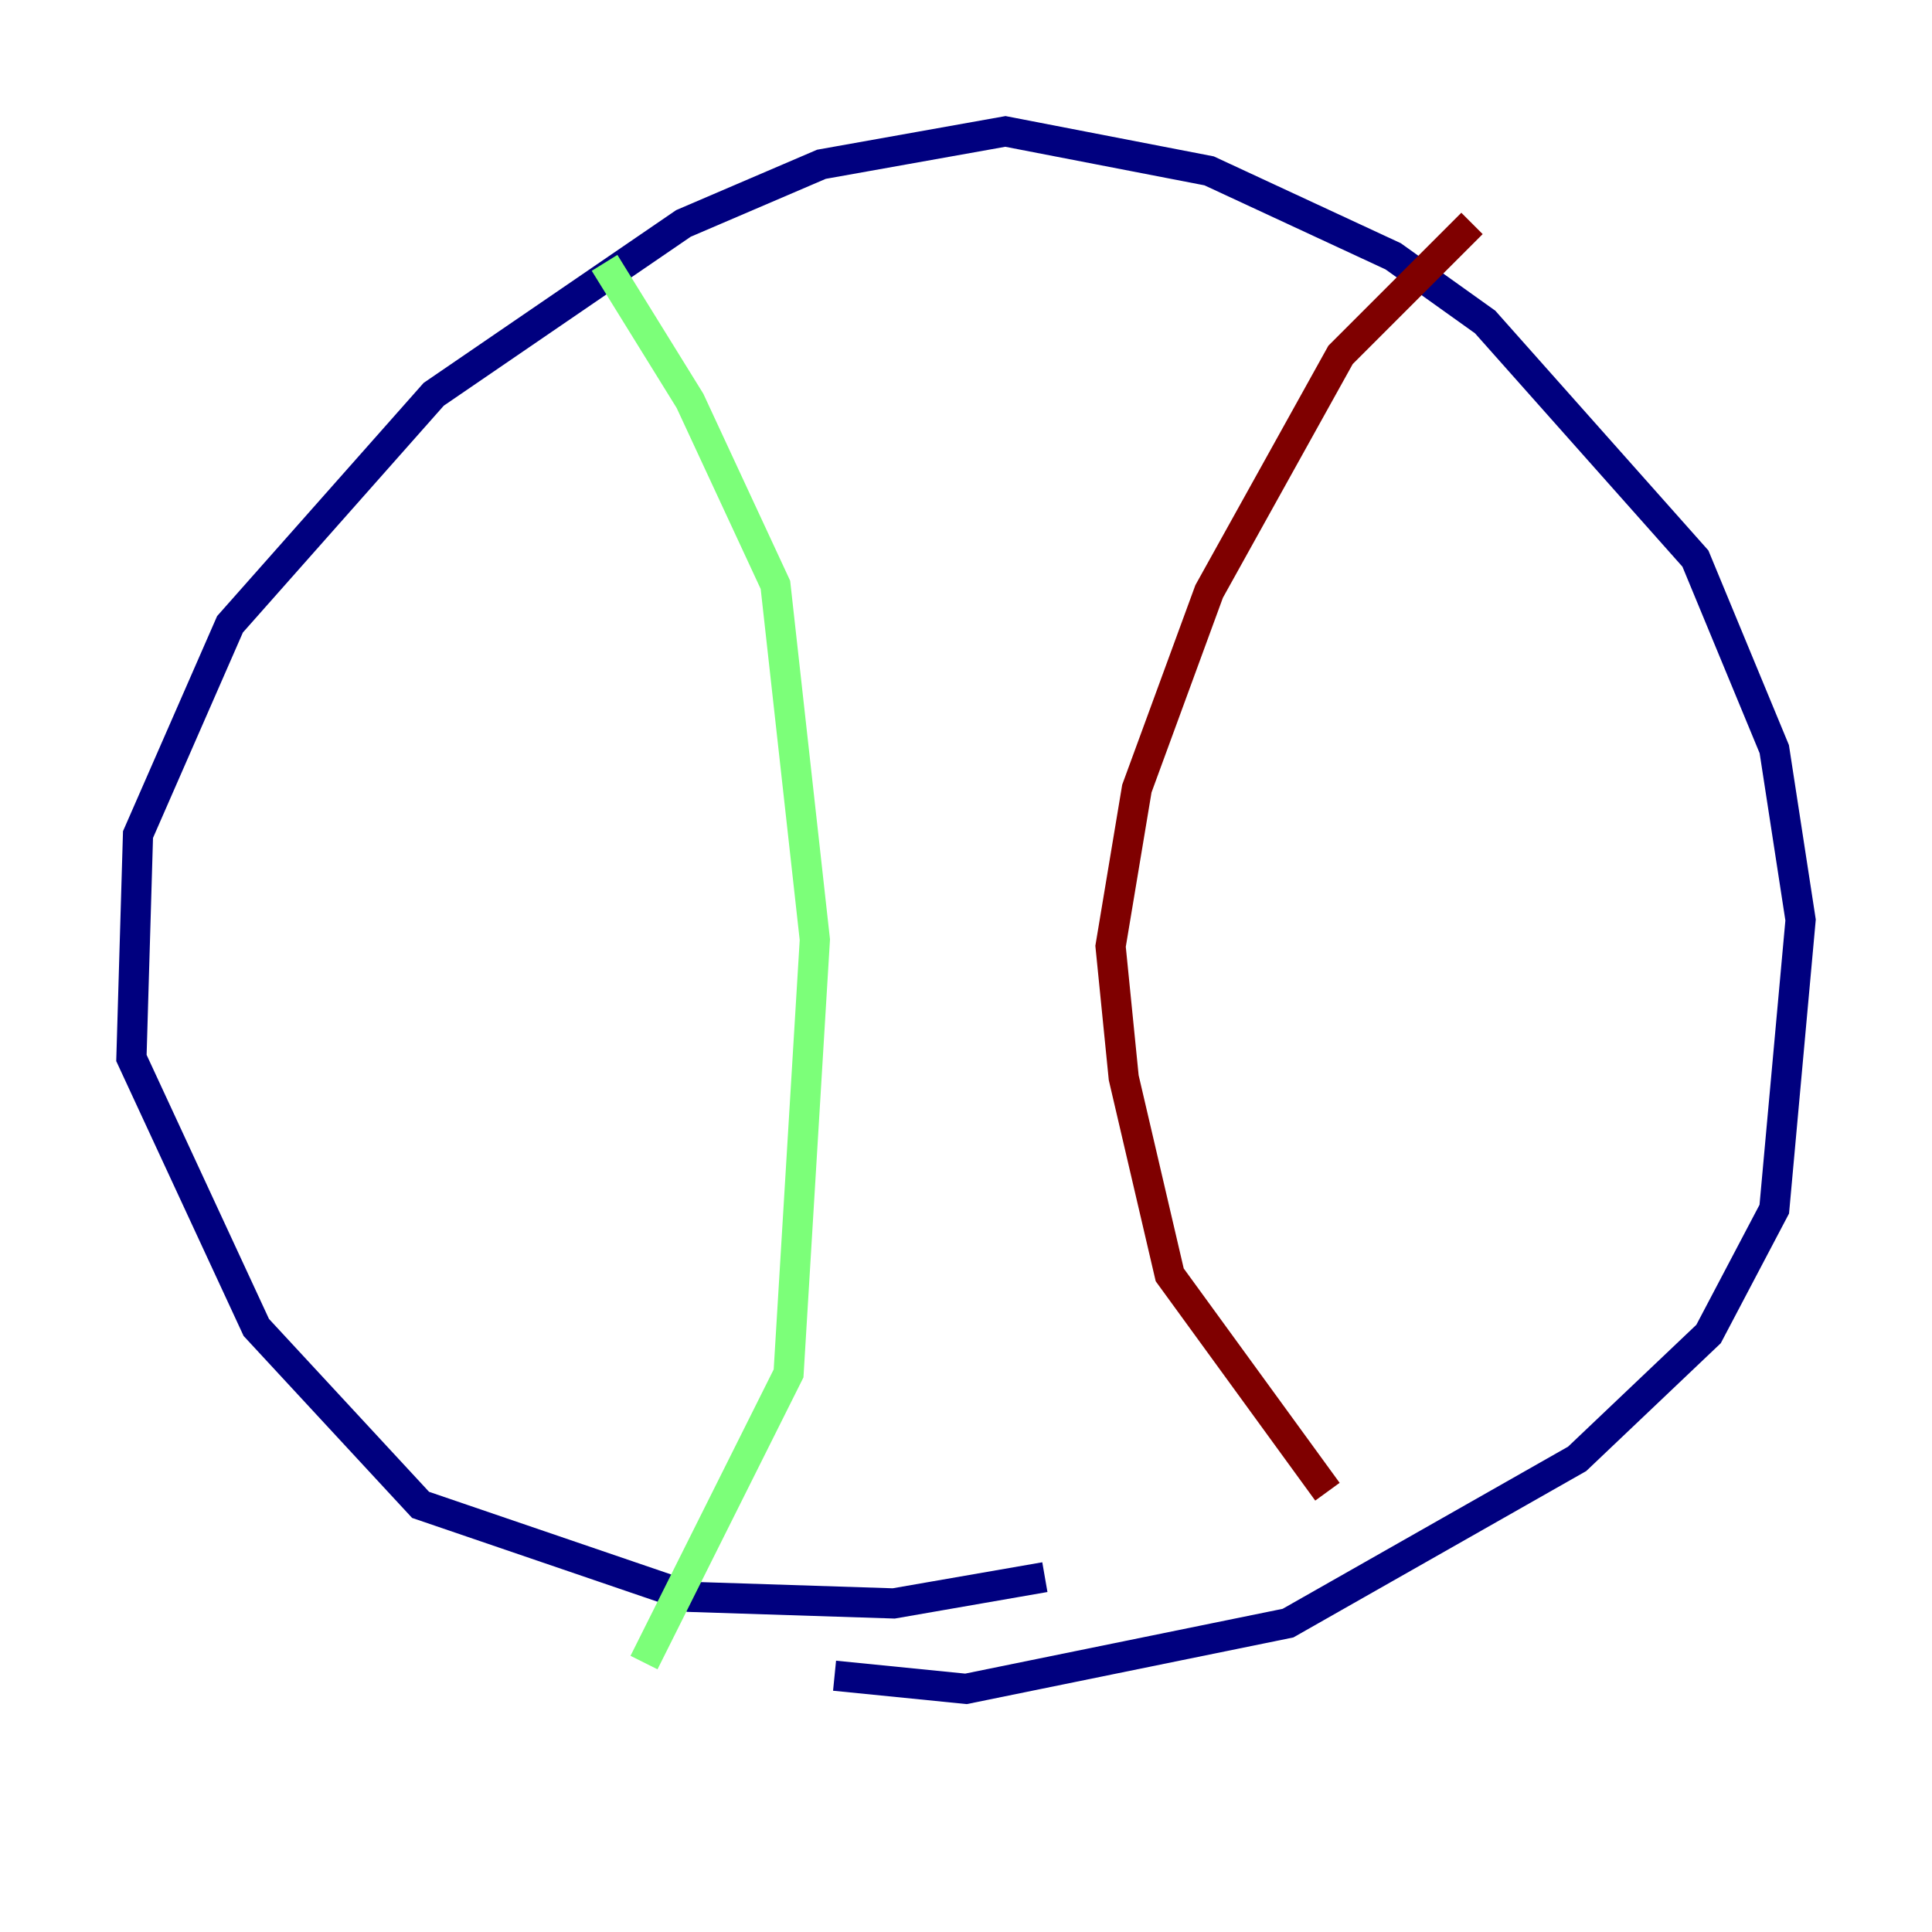 <?xml version="1.0" encoding="utf-8" ?>
<svg baseProfile="tiny" height="128" version="1.2" viewBox="0,0,128,128" width="128" xmlns="http://www.w3.org/2000/svg" xmlns:ev="http://www.w3.org/2001/xml-events" xmlns:xlink="http://www.w3.org/1999/xlink"><defs /><polyline fill="none" points="69.225,104.49 59.211,106.231 45.714,105.796 27.864,99.701 16.98,87.946 8.707,70.095 9.143,55.292 15.238,41.361 28.735,26.122 45.279,14.803 54.422,10.884 66.612,8.707 80.109,11.32 92.299,16.98 98.395,21.333 112.326,37.007 117.551,49.633 119.293,60.952 117.551,80.109 113.197,88.381 104.49,96.653 85.333,107.537 64.0,111.891 55.292,111.02" stroke="#00007f" stroke-width="2" /><polyline fill="none" points="40.054,17.415 45.714,26.558 51.374,38.748 53.986,62.258 52.245,90.993 42.667,110.15" stroke="#7cff79" stroke-width="2" /><polyline fill="none" points="97.524,14.803 88.816,23.51 80.109,39.184 75.32,52.245 73.578,62.694 74.449,71.401 77.497,84.463 87.946,98.83" stroke="#7f0000" stroke-width="2" /></svg>